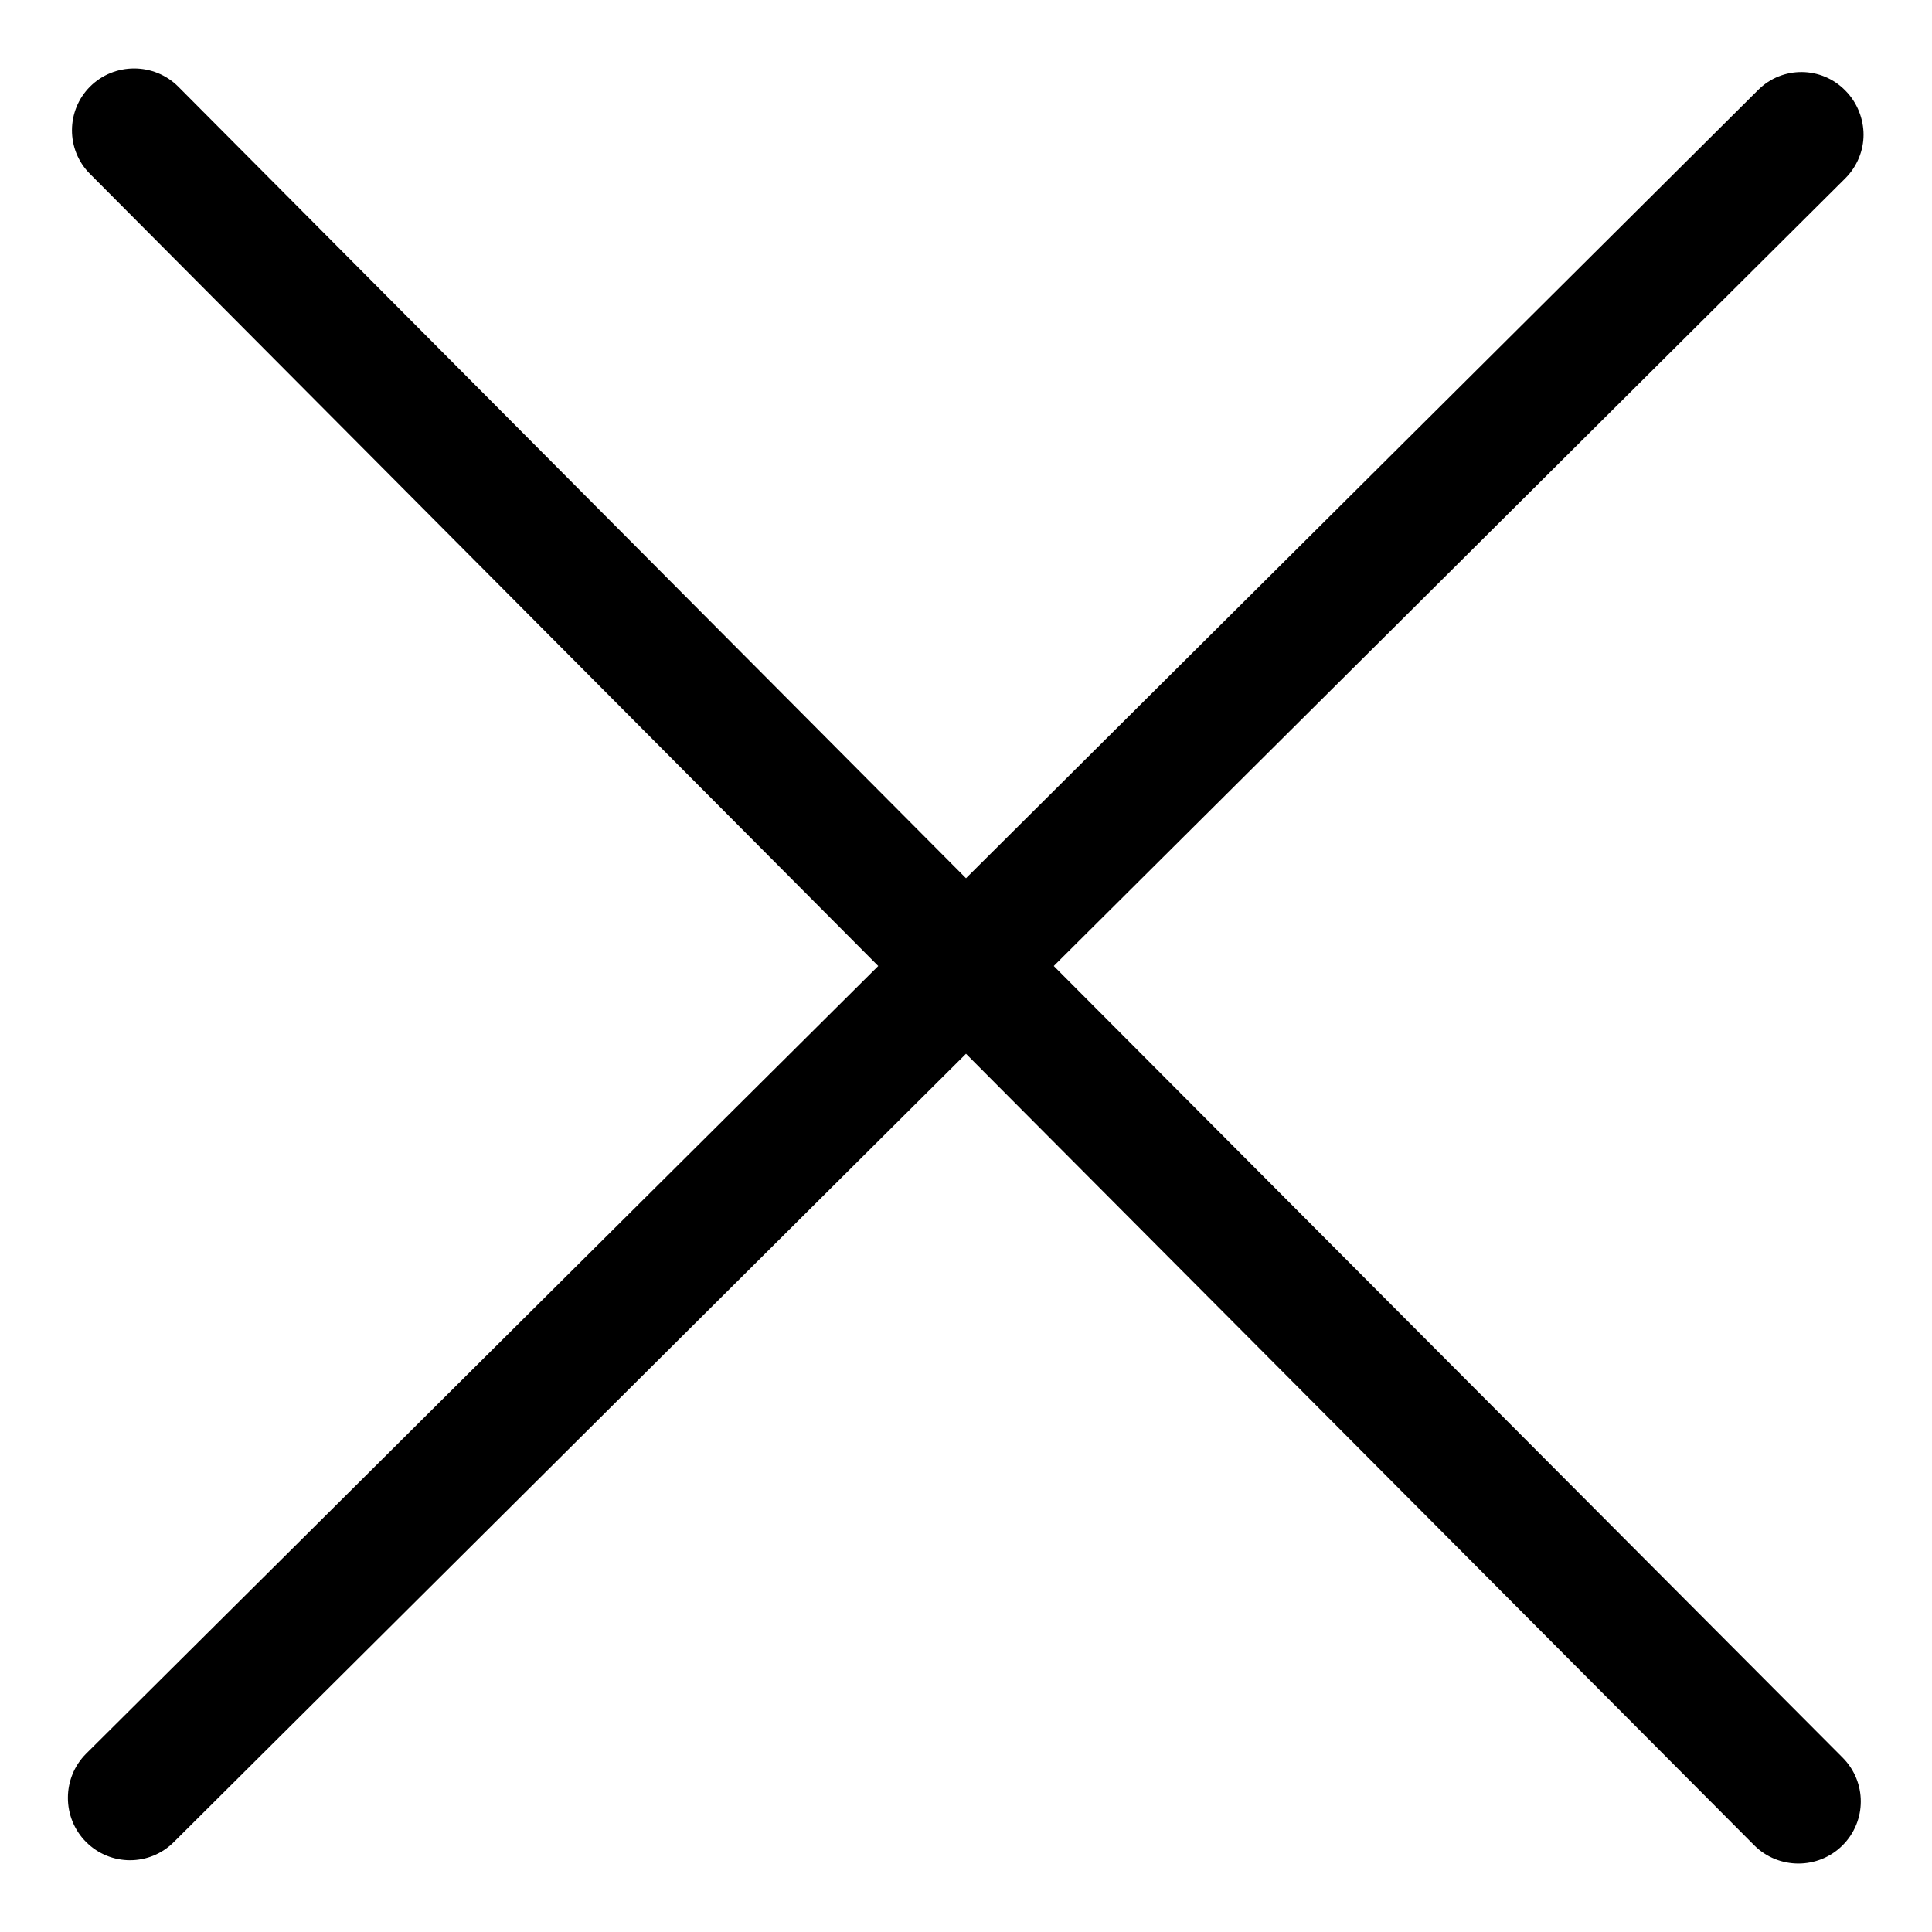 <?xml version="1.0" encoding="utf-8"?>
<!-- Generator: Adobe Illustrator 24.0.1, SVG Export Plug-In . SVG Version: 6.00 Build 0)  -->
<svg version="1.1" id="Layer_1" xmlns="http://www.w3.org/2000/svg" xmlns:xlink="http://www.w3.org/1999/xlink" x="0px" y="0px"
	 viewBox="0 0 35 35" style="enable-background:new 0 0 35 35;" xml:space="preserve">
<path d="M19.09,17.5L33.43,3.23c0.22-0.22,0.33-0.51,0.33-0.79s-0.11-0.58-0.33-0.8C33,1.2,32.29,1.19,31.85,1.63L17.5,15.91
	L3.23,1.57C3.01,1.35,2.72,1.24,2.43,1.24s-0.58,0.11-0.8,0.33C1.2,2,1.19,2.71,1.63,3.15L15.91,17.5L1.56,31.77
	c-0.22,0.22-0.33,0.51-0.33,0.8s0.11,0.58,0.33,0.8c0.44,0.44,1.15,0.44,1.59,0L17.5,19.09l14.28,14.34
	c0.22,0.22,0.51,0.33,0.8,0.33s0.58-0.11,0.8-0.33c0.44-0.44,0.44-1.15,0-1.59L19.09,17.5z"/>
</svg>
